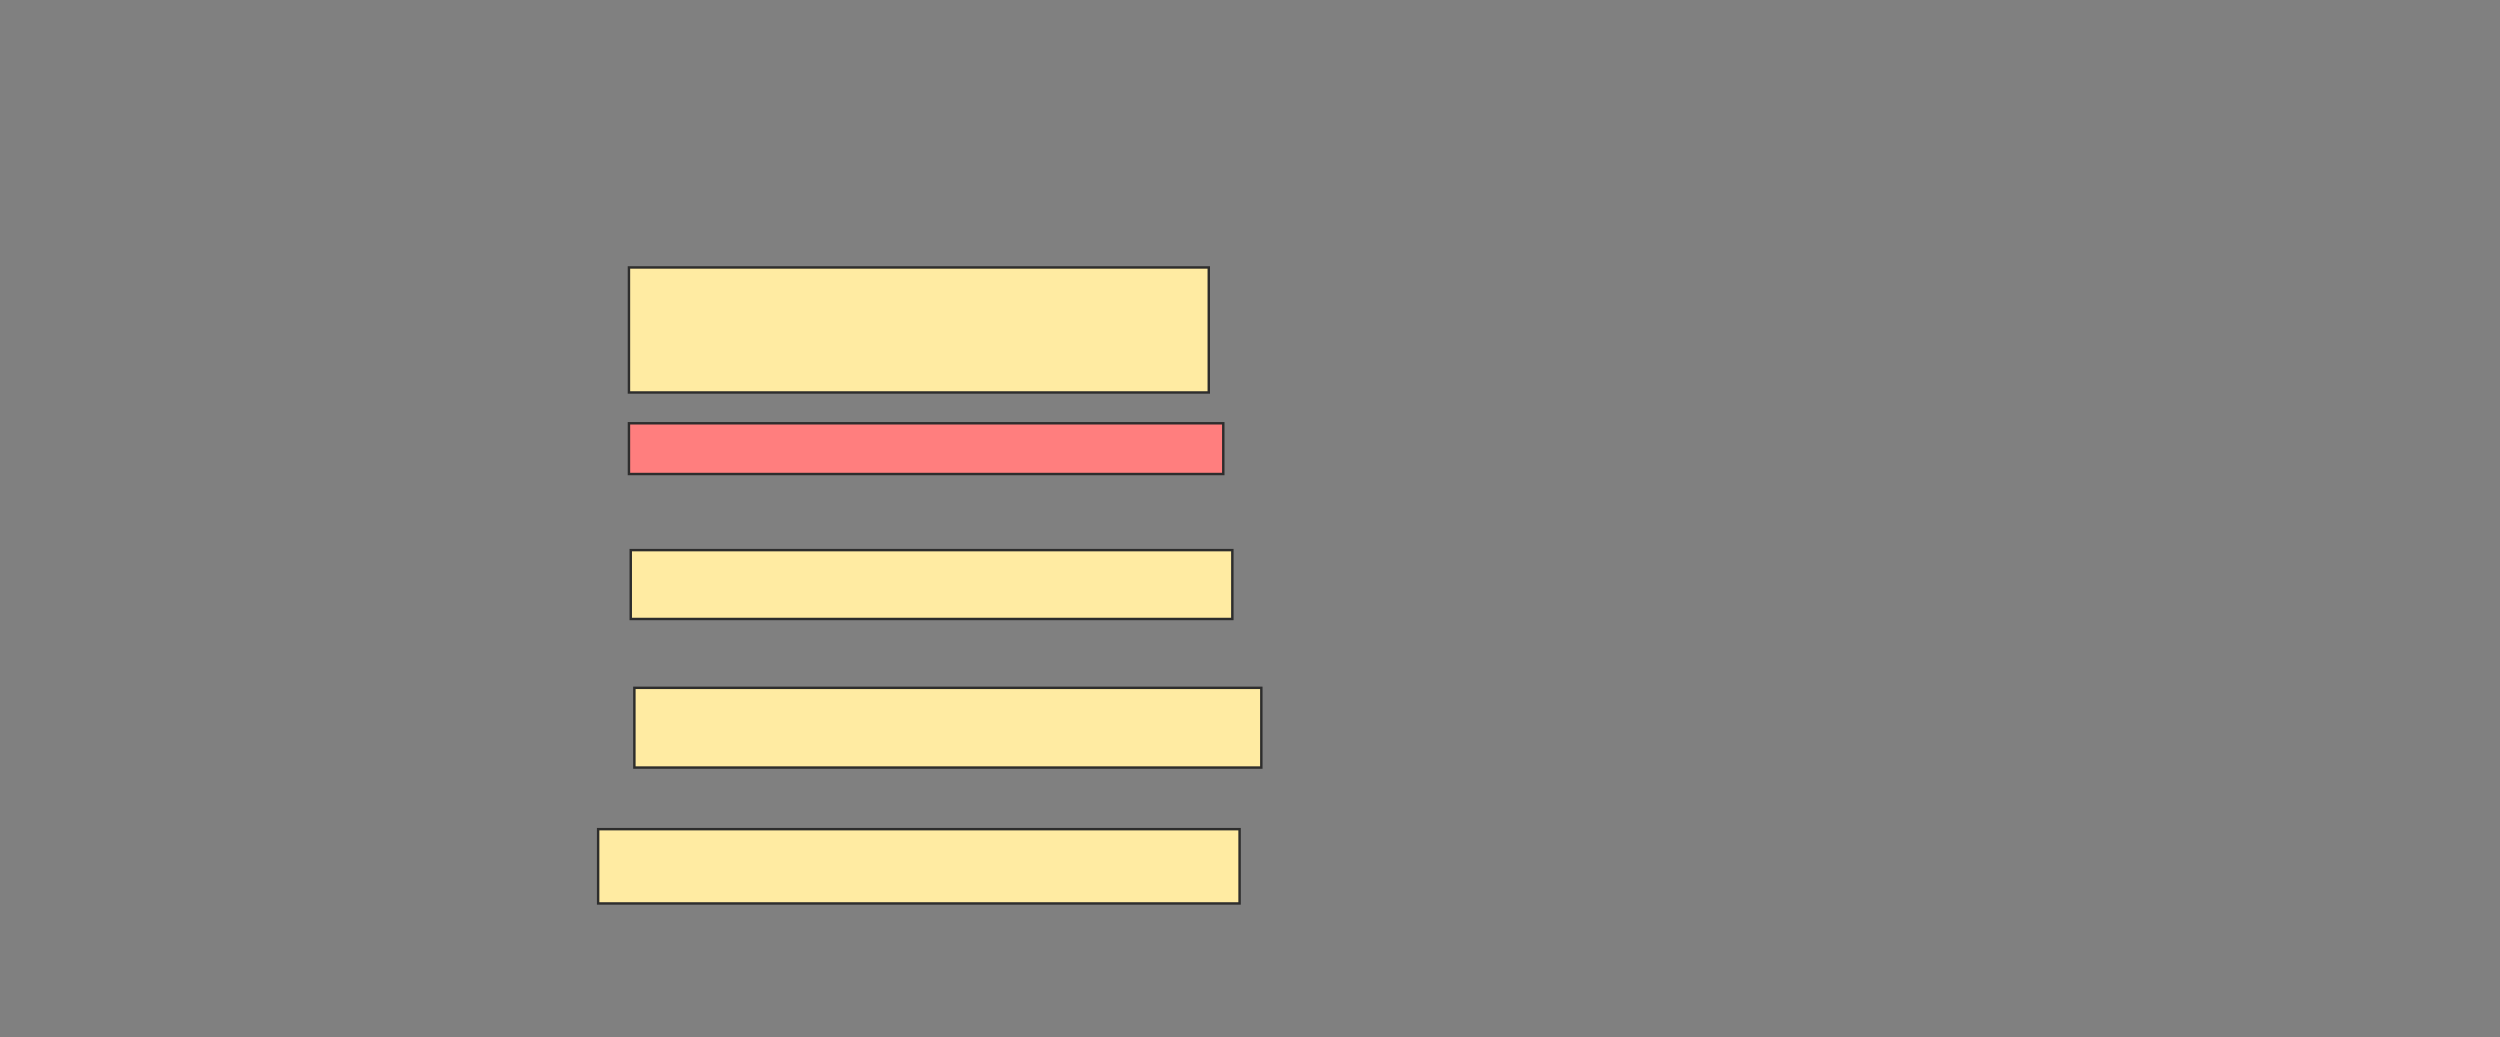 <svg xmlns="http://www.w3.org/2000/svg" width="1022" height="424">
 <rect width="100%" height="100%" fill="#808080" stroke="none"/>
 <!-- Created with Image Occlusion Enhanced -->
 <g>
  <title>Labels</title>
 </g>
 <g>
  <title>Masks</title>
  <rect id="6aa601bbbfb54fe5a6d56dc4f93437e9-ao-1" height="51.111" width="237.037" y="109.333" x="257.111" stroke="#2D2D2D" fill="#FFEBA2"/>
  <rect id="6aa601bbbfb54fe5a6d56dc4f93437e9-ao-2" height="20.741" width="242.963" y="173.037" x="257.111" stroke="#2D2D2D" fill="#FF7E7E" class="qshape"/>
  <rect id="6aa601bbbfb54fe5a6d56dc4f93437e9-ao-3" height="28.148" width="245.926" y="224.889" x="257.852" stroke="#2D2D2D" fill="#FFEBA2"/>
  <rect id="6aa601bbbfb54fe5a6d56dc4f93437e9-ao-4" height="32.593" width="256.296" y="281.185" x="259.333" stroke="#2D2D2D" fill="#FFEBA2"/>
  <rect id="6aa601bbbfb54fe5a6d56dc4f93437e9-ao-5" height="30.37" width="262.222" y="338.963" x="244.519" stroke="#2D2D2D" fill="#FFEBA2"/>
 </g>
</svg>